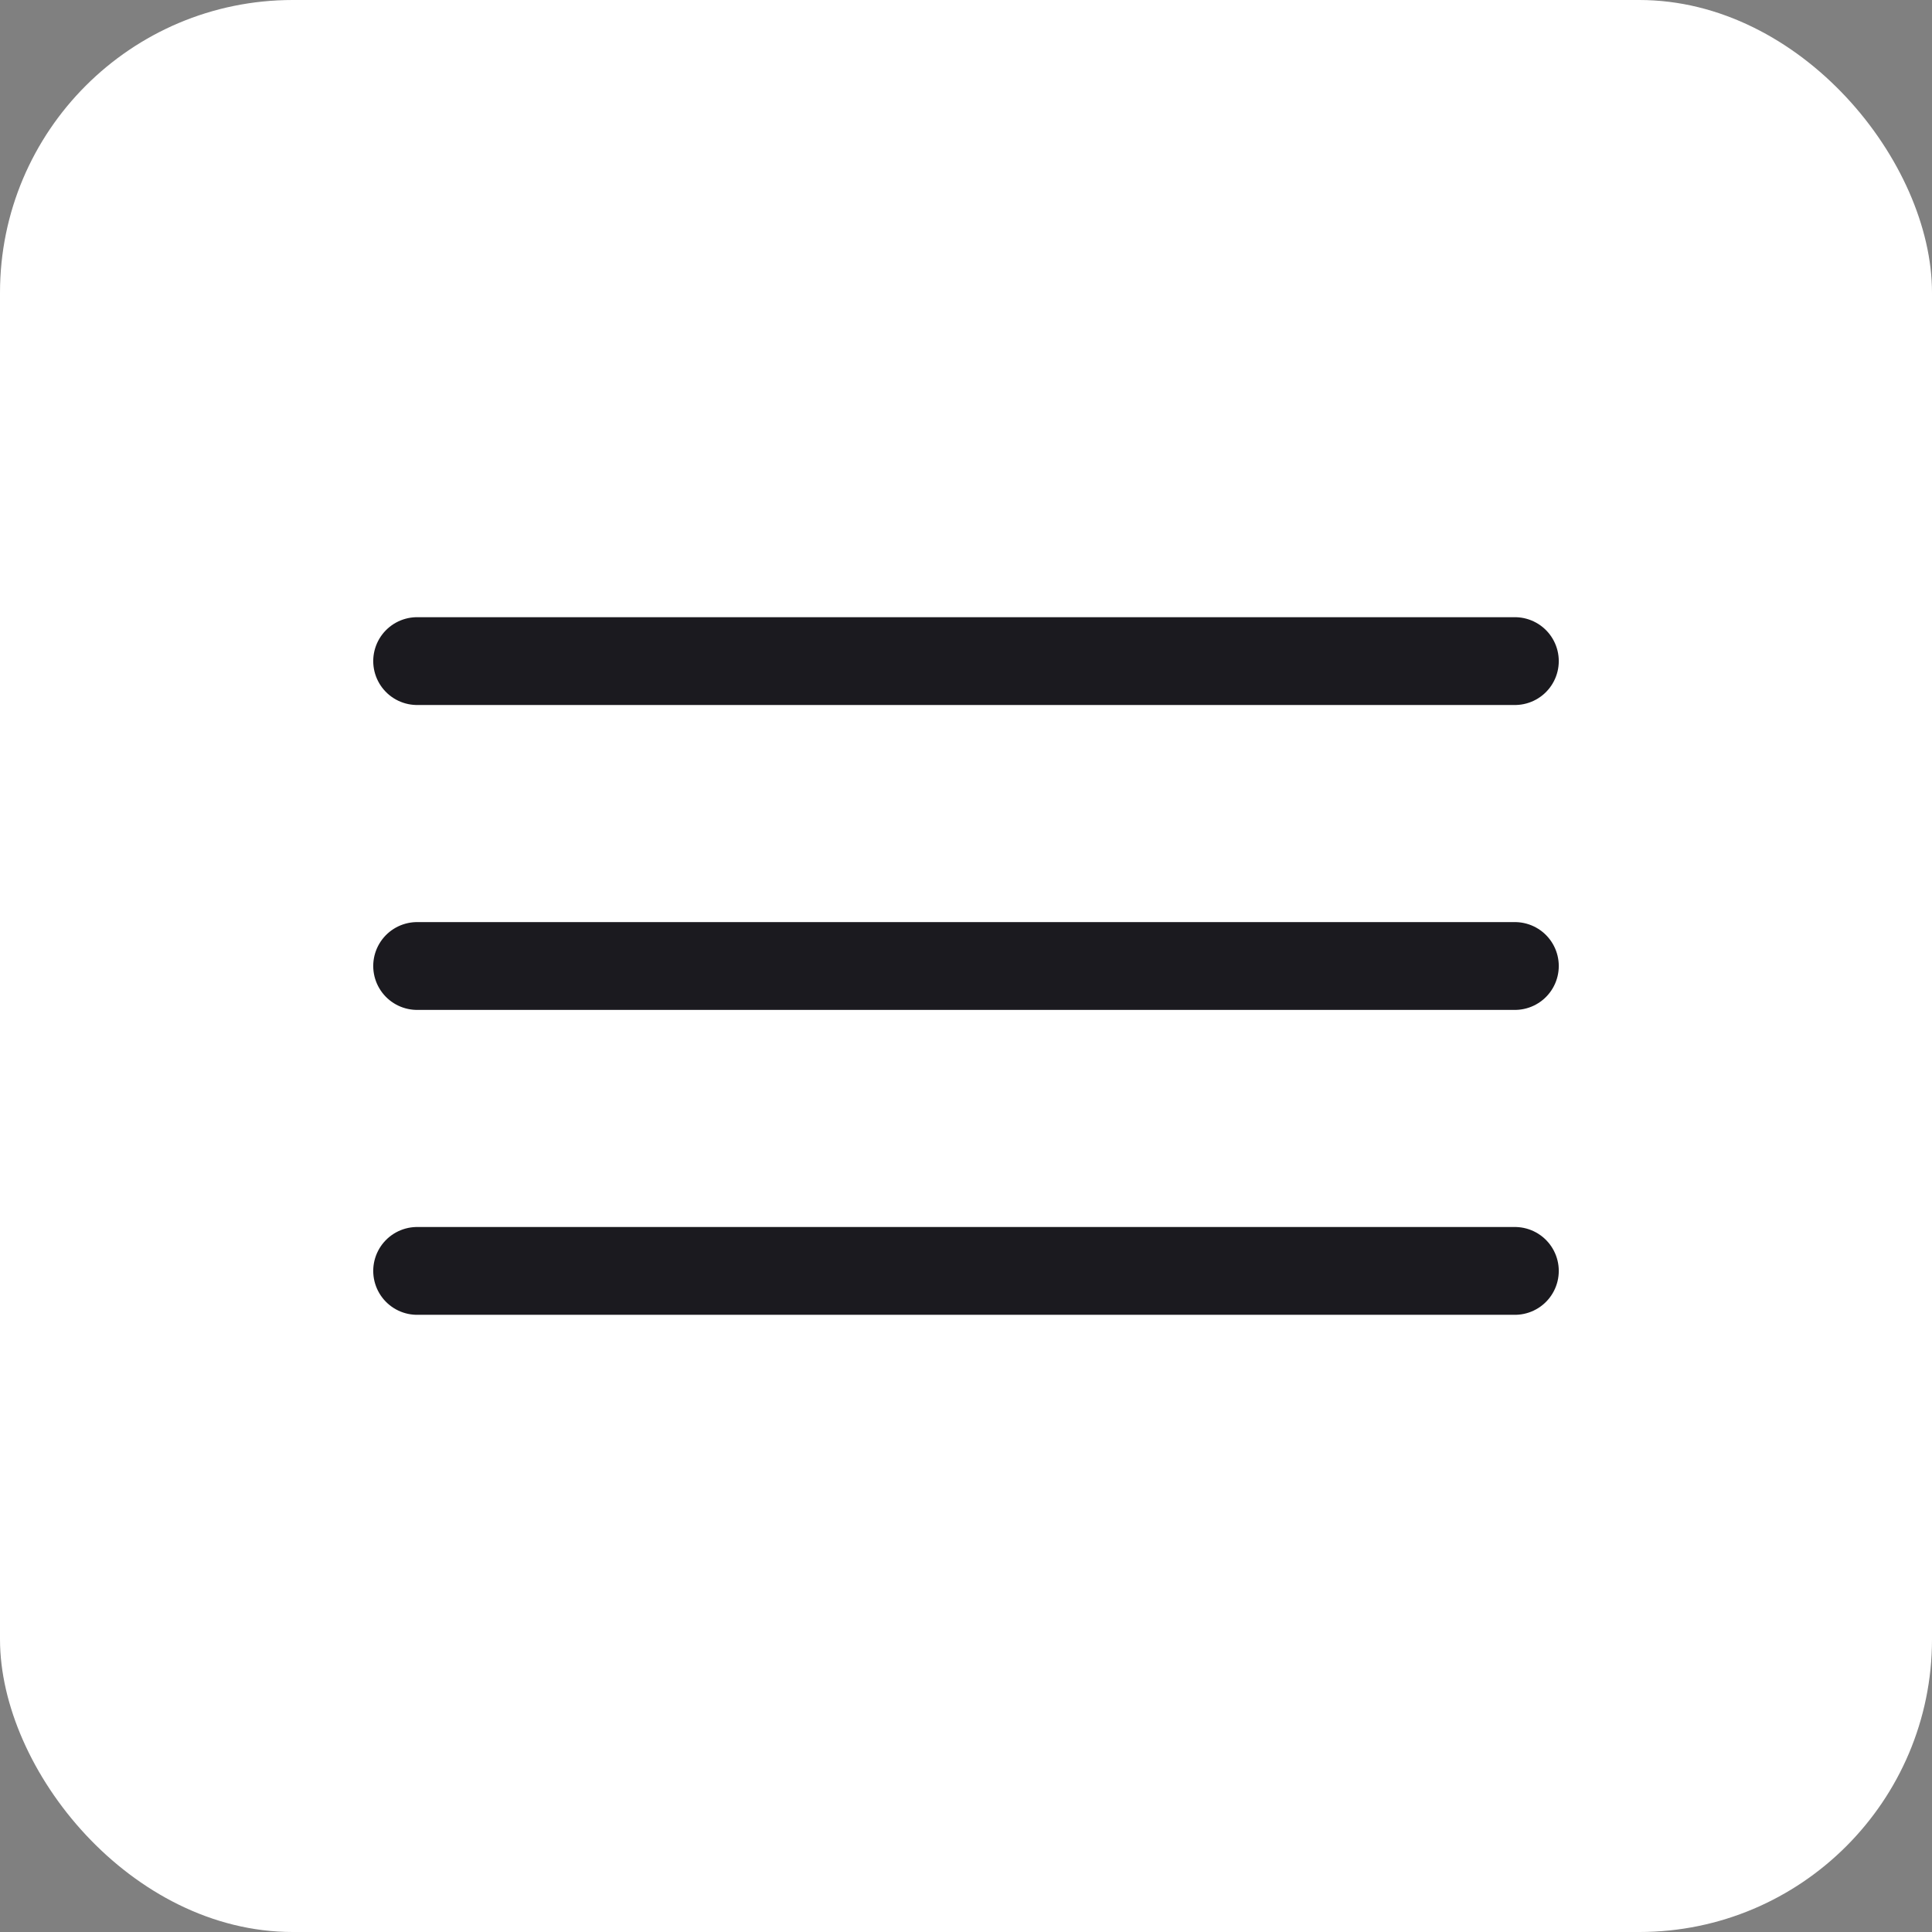 <svg width="33" height="33" viewBox="0 0 33 33" fill="none" xmlns="http://www.w3.org/2000/svg">
<rect x="0" y="0" width="33" height="33" fill="#808080" stroke="none"/>
<rect width="33" height="33" rx="5" fill="white"/>
<g clip-path="url(#clip0_5658_54203)">
<path d="M7.125 11.292H25.875" stroke="#1B1A1F" stroke-width="1.5" stroke-linecap="round"/>
<path d="M7.125 16.5H25.875" stroke="#1B1A1F" stroke-width="1.5" stroke-linecap="round"/>
<path d="M7.125 21.708H25.875" stroke="#1B1A1F" stroke-width="1.5" stroke-linecap="round"/>
</g>
<defs>
<clipPath id="clip0_5658_54203">
<rect width="25" height="25" fill="white" transform="translate(4 4)"/>
</clipPath>
</defs>
</svg>
